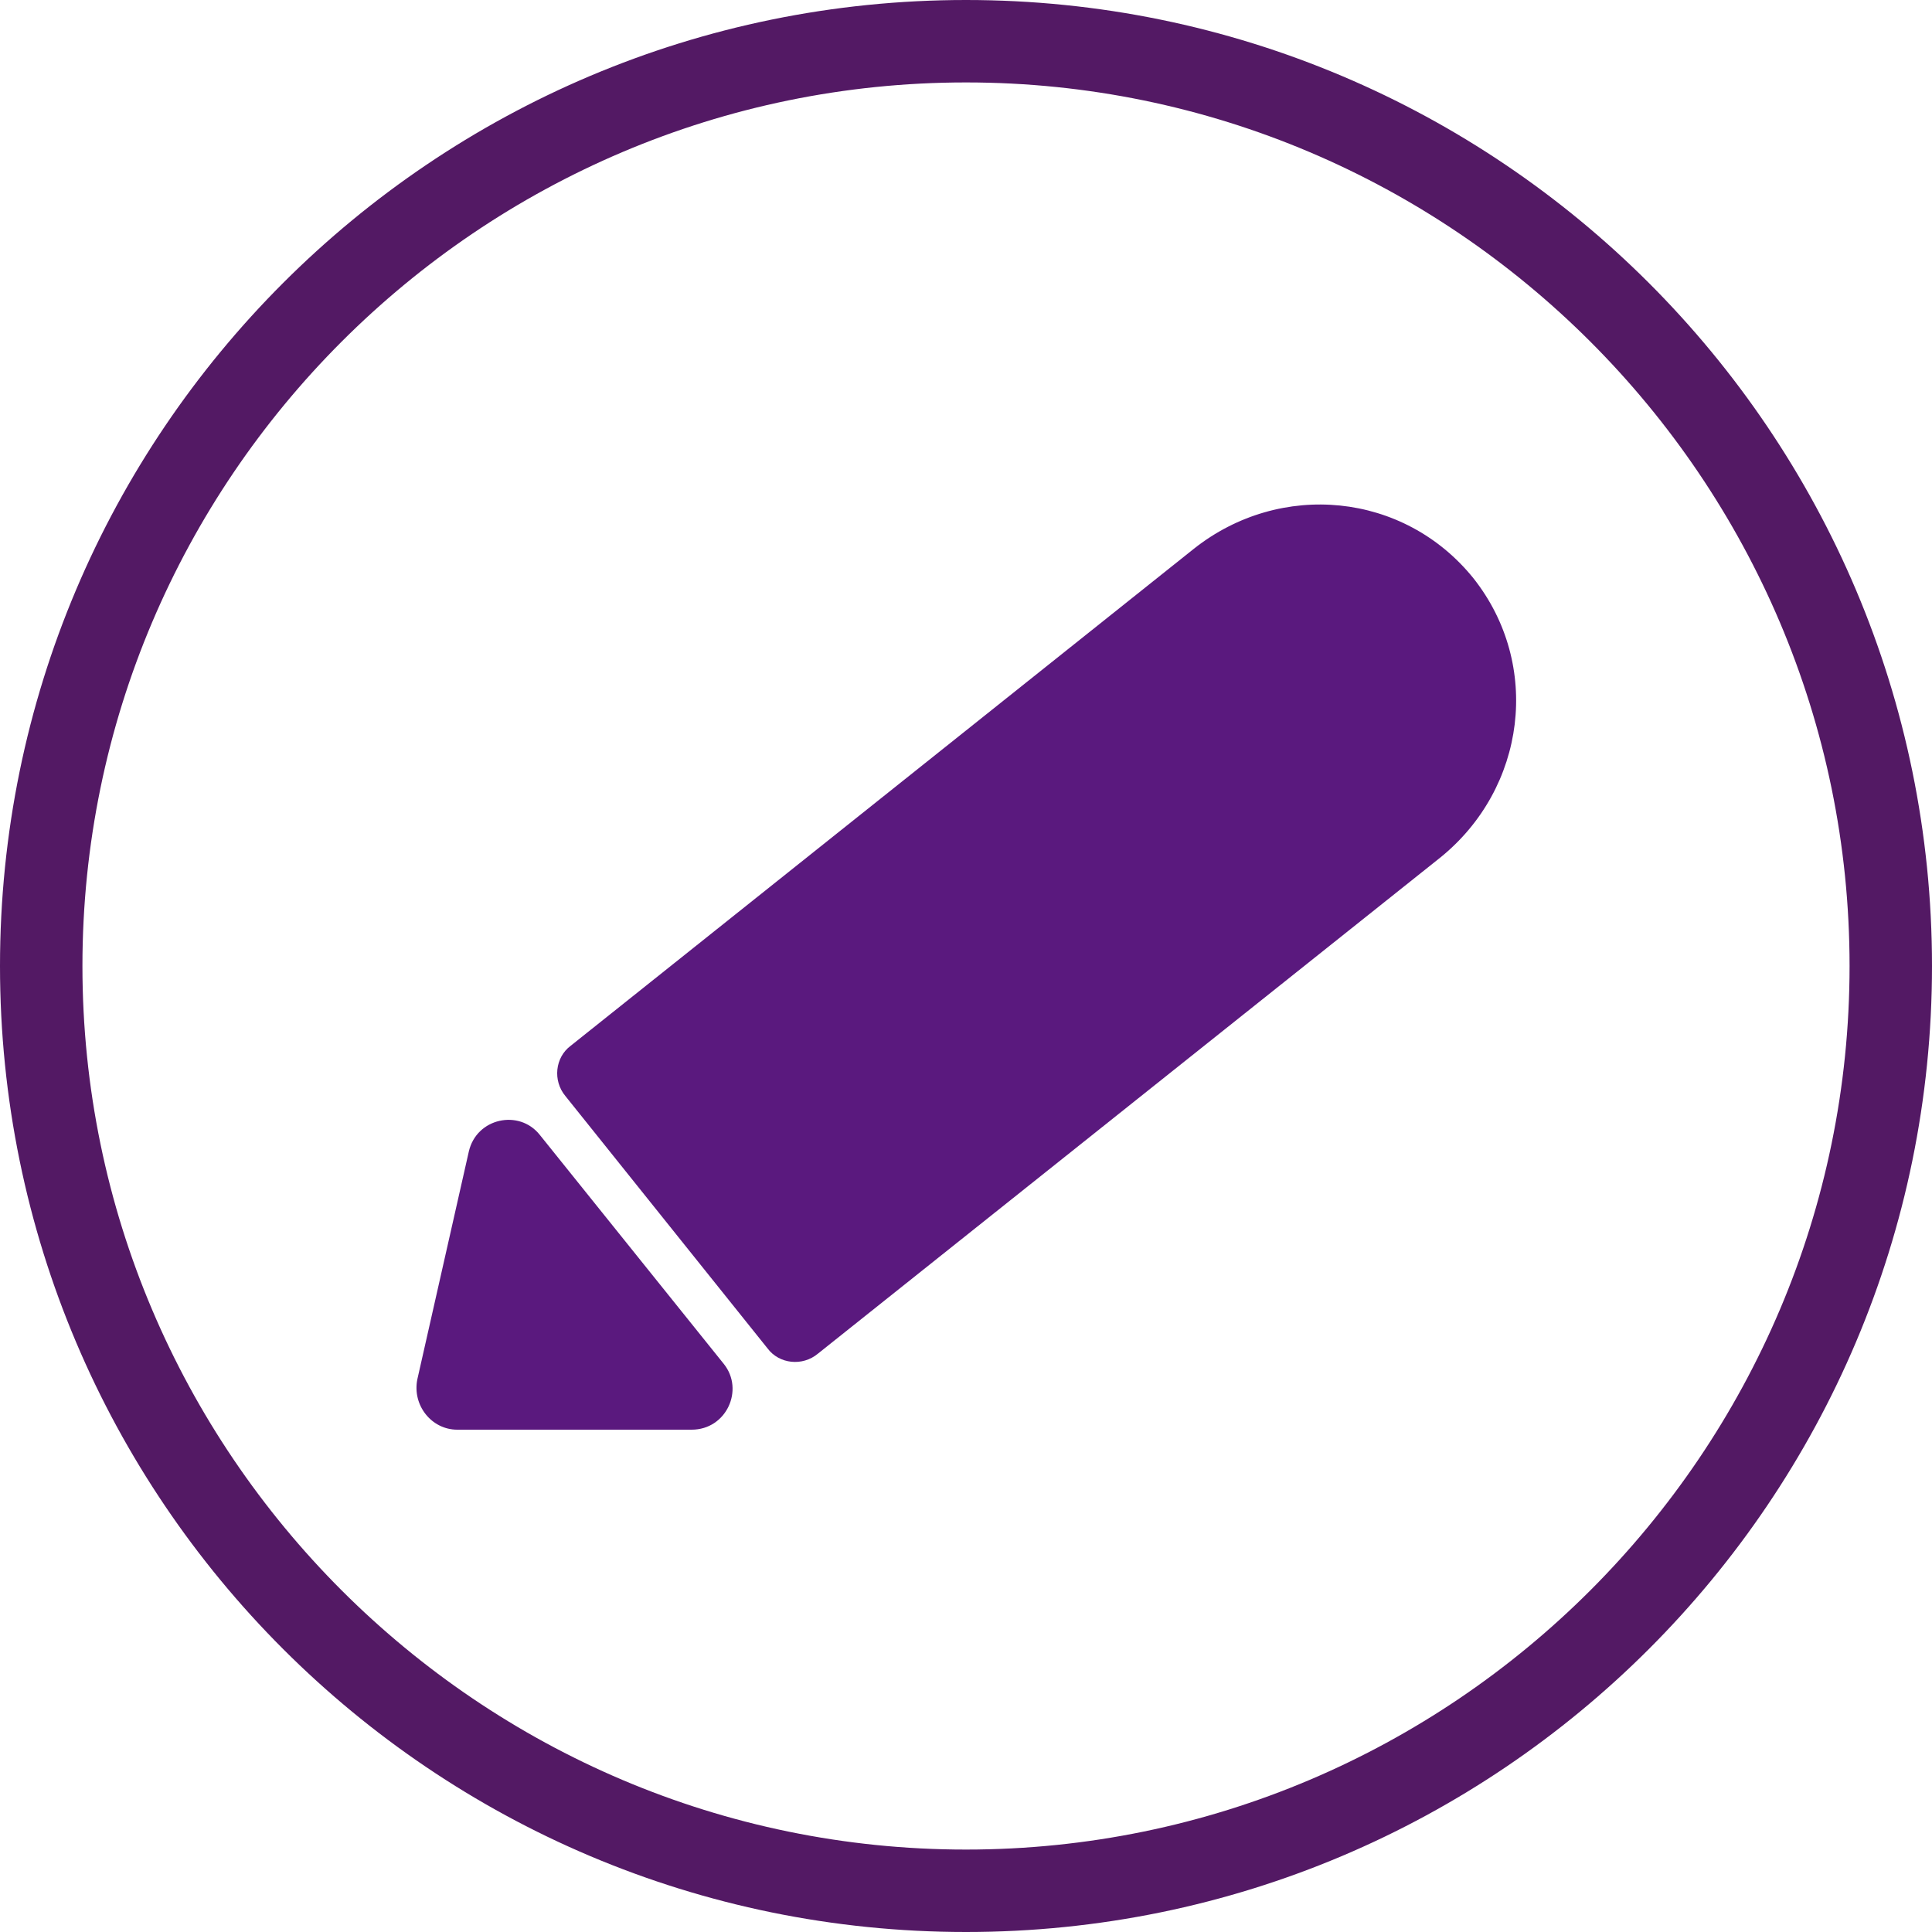 <?xml version="1.0" encoding="utf-8"?>
<!DOCTYPE svg PUBLIC "-//W3C//DTD SVG 1.1//EN" "http://www.w3.org/Graphics/SVG/1.1/DTD/svg11.dtd">
<svg version="1.1" id="Layer_1" xmlns="http://www.w3.org/2000/svg" xmlns:xlink="http://www.w3.org/1999/xlink" x="0px" y="0px"
	 viewBox="0 0 150 150" enable-background="new 0 0 150 150" xml:space="preserve">
<g>
	<g>
		<path fill="#5A197E" d="M36.4,89.4l-4,17.7c-0.4,2,1.1,3.9,3.1,3.9l18.2,0c2.7,0,4.1-3.1,2.5-5.1L41.9,88.1
			C40.3,86.1,37,86.8,36.4,89.4z"/>
		<path fill="#5A197E" d="M59.6,104.7c0.9,1.2,2.7,1.4,3.9,0.4l48.3-38.5c6.7-5.4,7.9-15,2.6-21.7l0,0c-5.4-6.7-15-7.6-21.7-2.3
			L44.3,81.2c-1.2,0.9-1.4,2.7-0.4,3.9L59.6,104.7z"/>
	</g>
	<path fill="#531964" d="M75,150c-41.4,0-75-33.6-75-75S33.6,0,75,0s75,33.6,75,75S116.4,150,75,150z M75,6.4
		C37.2,6.4,6.4,37.2,6.4,75s30.8,68.6,68.6,68.6s68.6-30.8,68.6-68.6S112.8,6.4,75,6.4z"/>
</g>
</svg>
